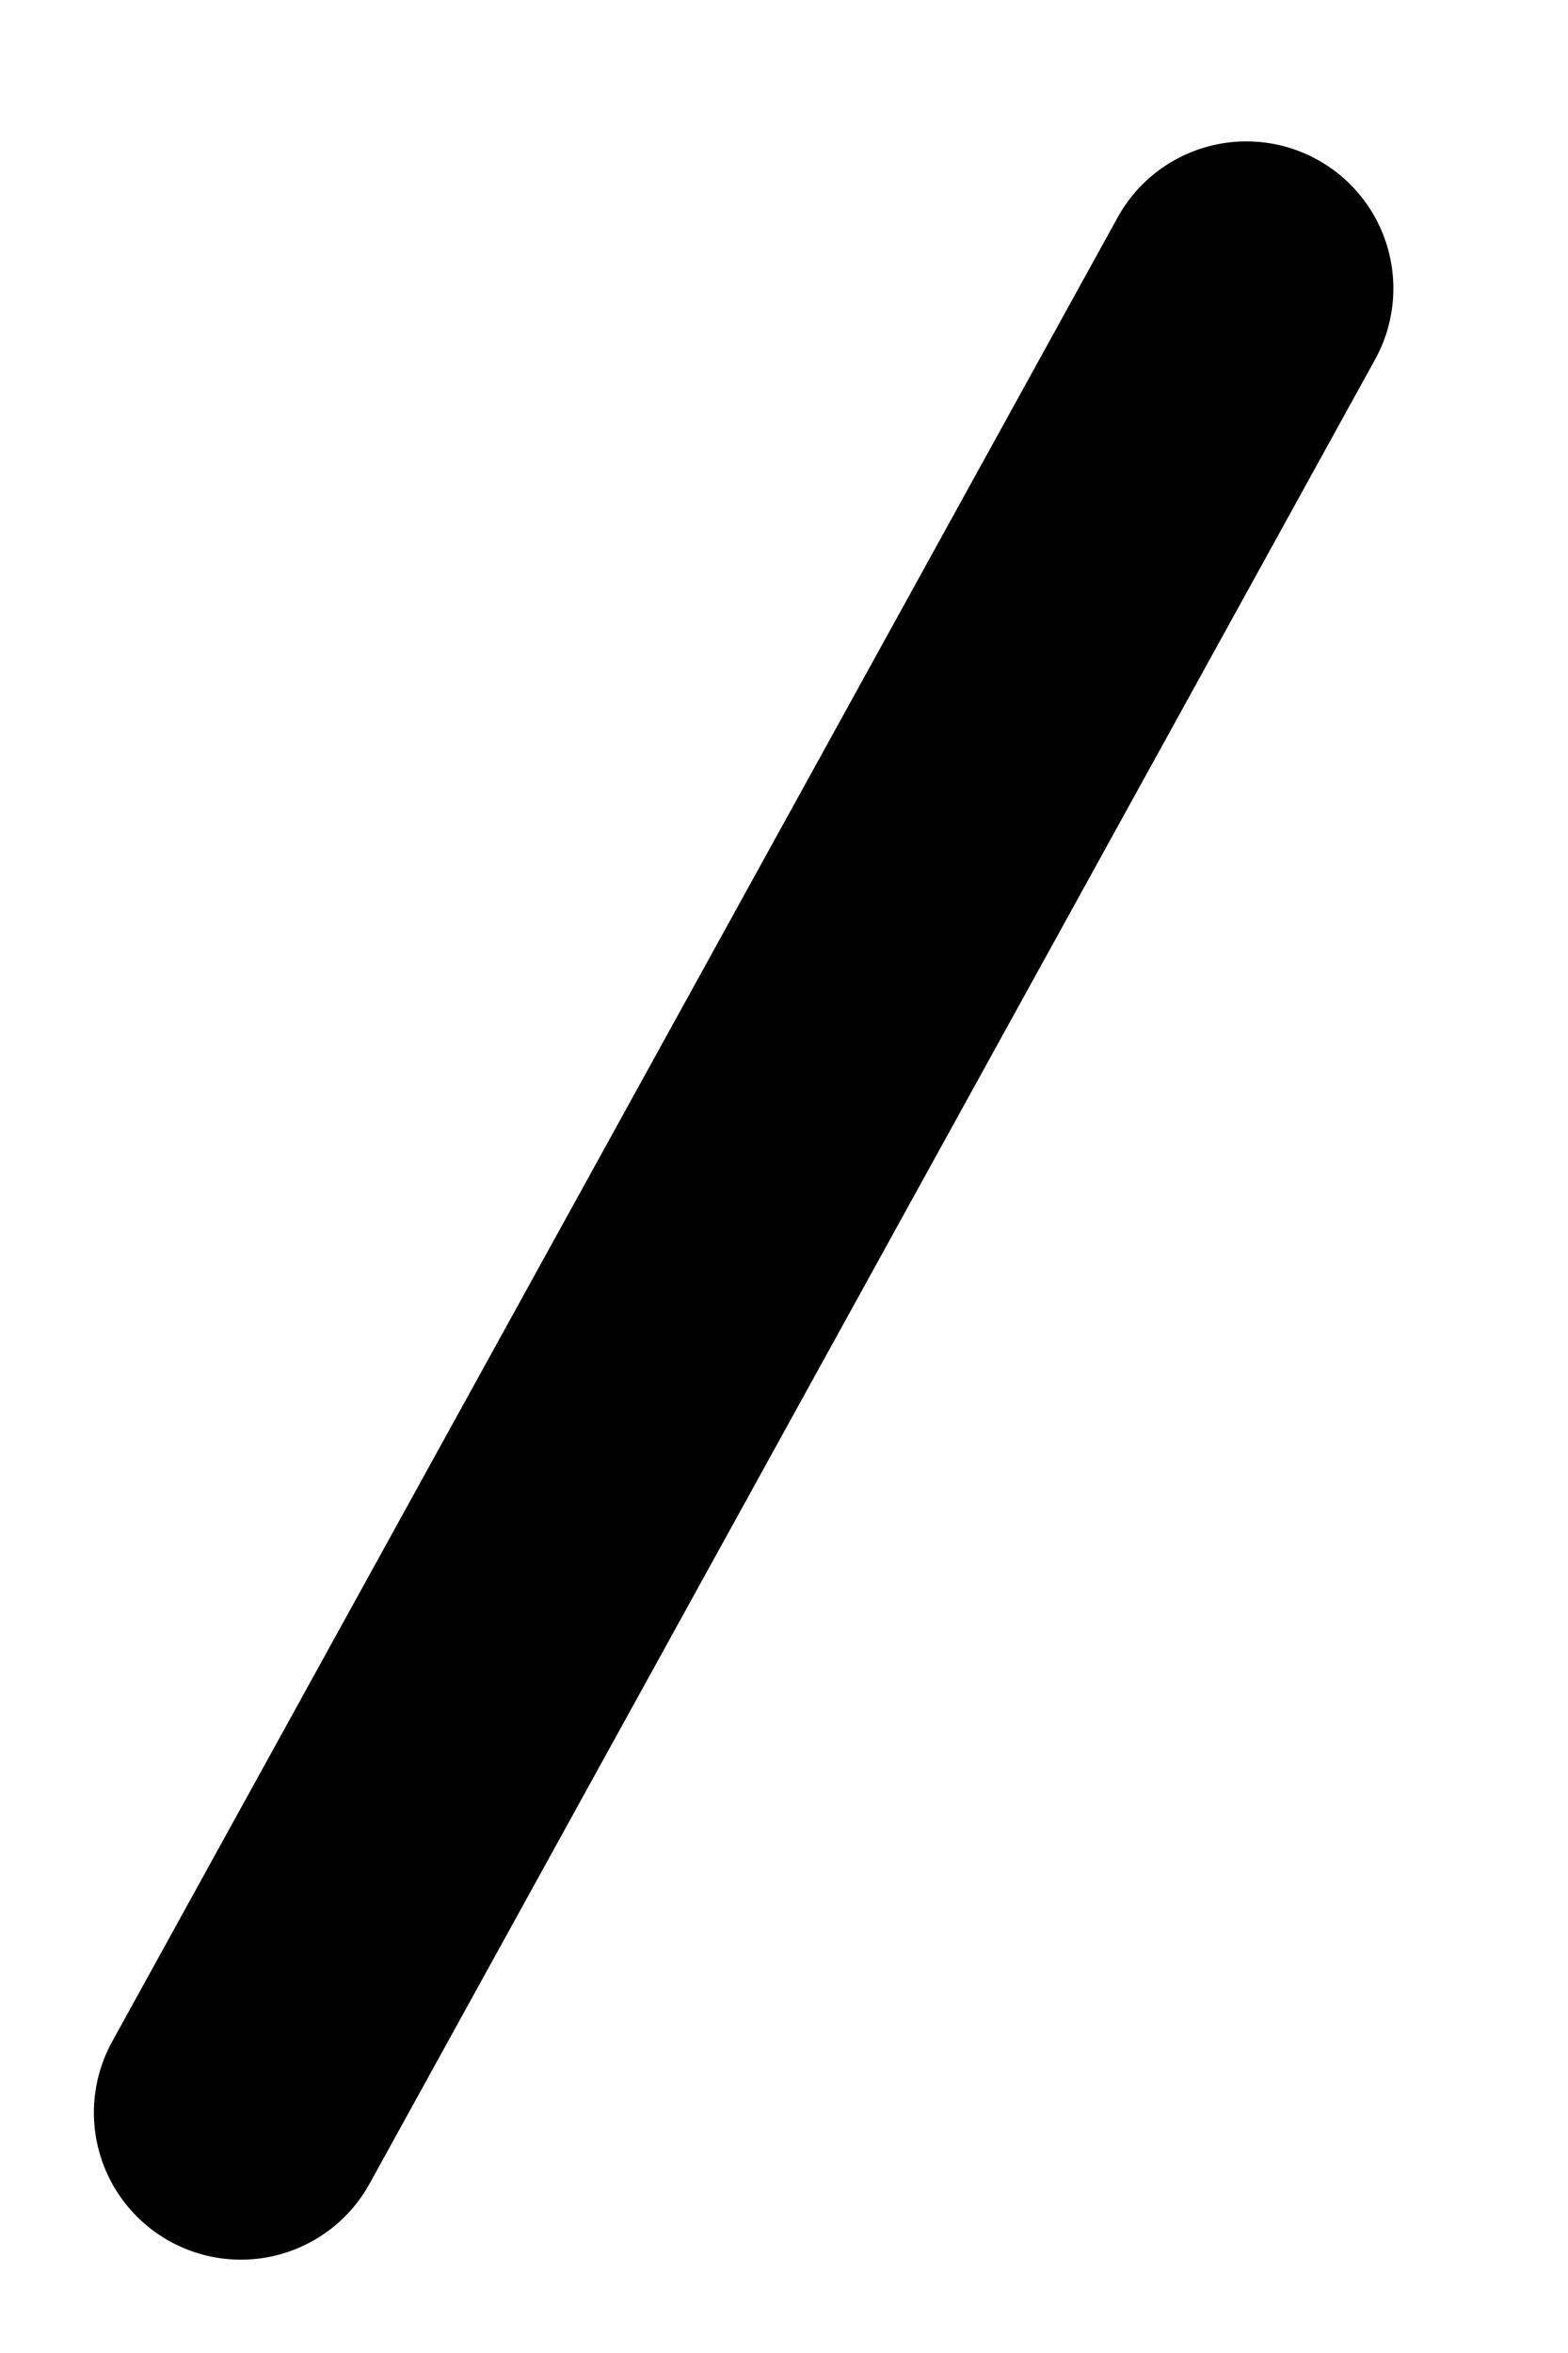 <svg width="8" height="12" viewBox="0 0 8 12" fill="none" xmlns="http://www.w3.org/2000/svg">
<path d="M6.359 1.471L1.229 10.774" stroke="black" stroke-width="1.5" stroke-miterlimit="10" stroke-linecap="round" stroke-linejoin="round"/>
</svg>
